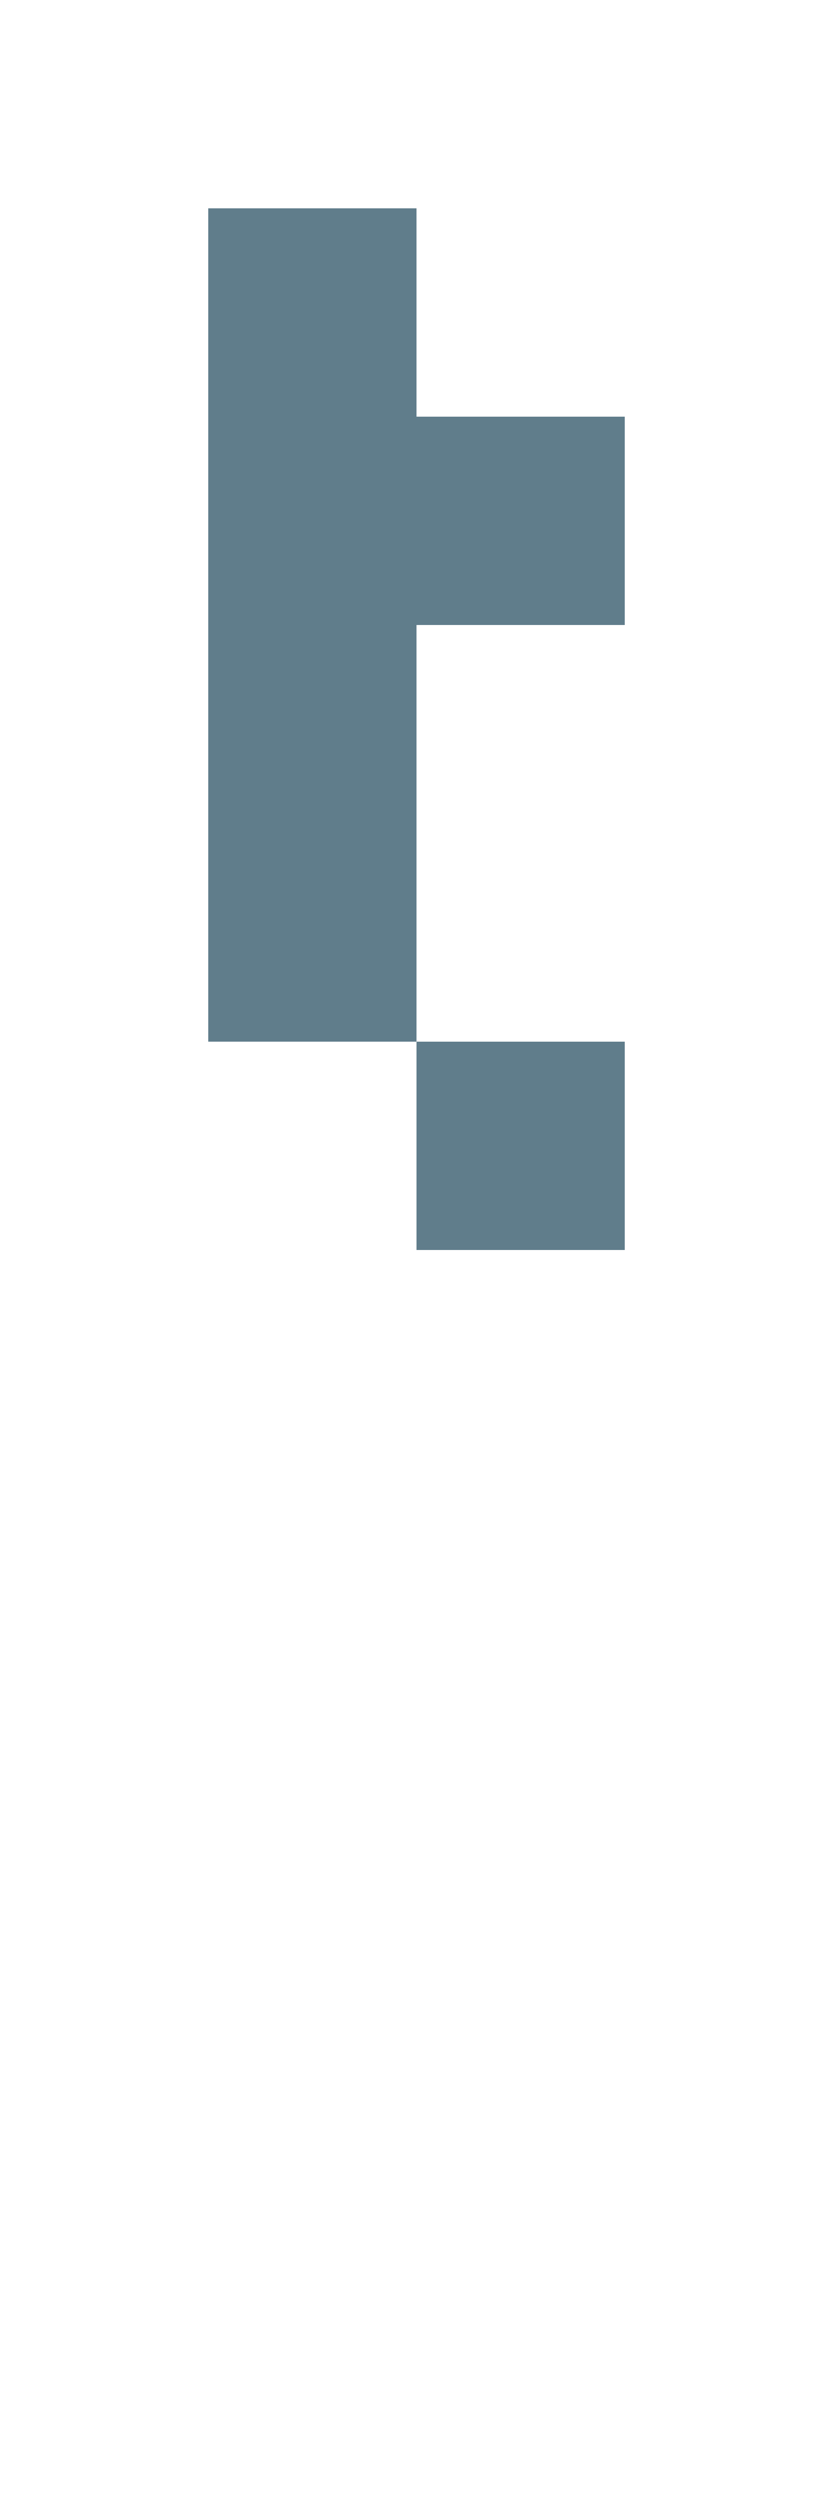<svg version="1.1" xmlns="http://www.w3.org/2000/svg" xmlns:xlink="http://www.w3.org/1999/xlink" shape-rendering="crispEdges" width="4" height="12" viewBox="0 0 4 12"><g><path fill="rgba(96,125,139,1.00)" d="M1,1h1v1h-1ZM1,2h2v1h-2ZM1,3h1v2h-1ZM2,5h1v1h-1Z"></path></g></svg>